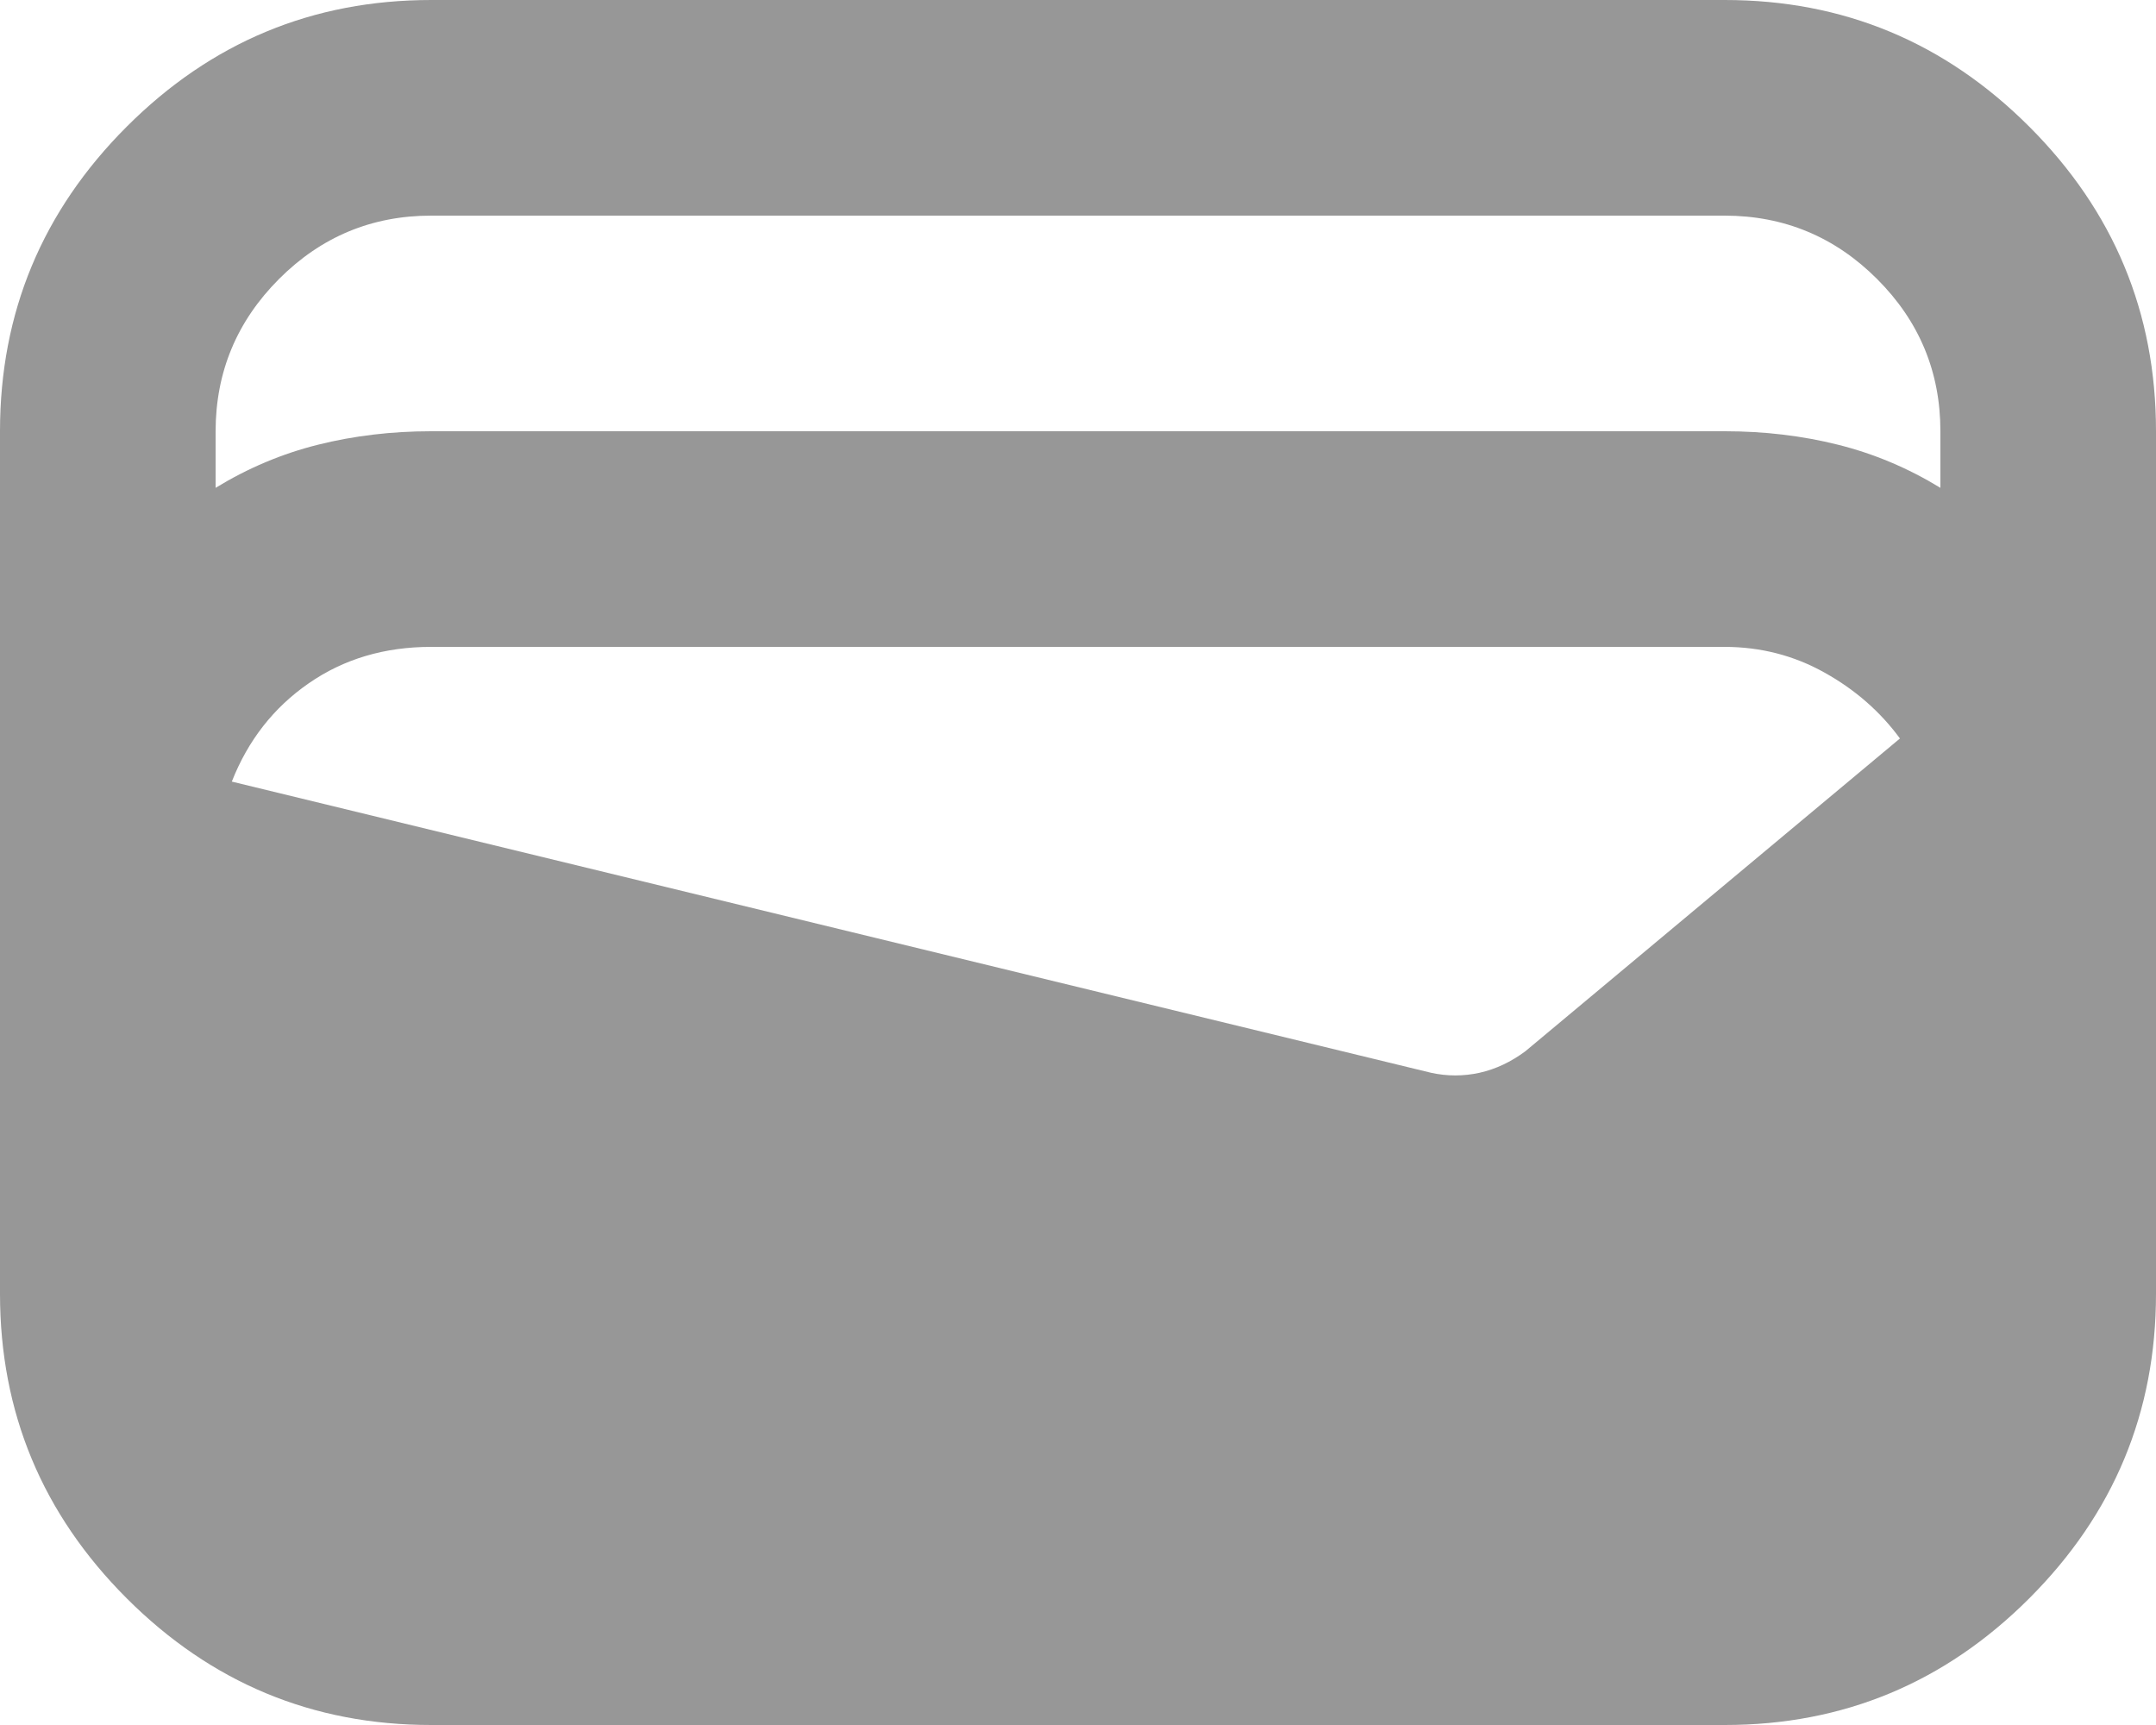 <svg width="25" height="20" viewBox="0 0 25 20" fill="none" xmlns="http://www.w3.org/2000/svg">
<path d="M5 20C3.625 20 2.448 19.51 1.469 18.531C0.49 17.552 0 16.375 0 15V5C0 3.625 0.49 2.448 1.469 1.469C2.448 0.49 3.625 0 5 0H20C21.375 0 22.552 0.49 23.531 1.469C24.51 2.448 25 3.625 25 5V15C25 16.375 24.51 17.552 23.531 18.531C22.552 19.51 21.375 20 20 20H5ZM5 5H20C20.458 5 20.896 5.052 21.312 5.156C21.729 5.26 22.125 5.427 22.5 5.656V5C22.5 4.312 22.255 3.724 21.766 3.235C21.277 2.746 20.688 2.501 20 2.5H5C4.312 2.5 3.724 2.745 3.235 3.235C2.746 3.725 2.501 4.313 2.5 5V5.656C2.875 5.427 3.271 5.26 3.688 5.156C4.104 5.052 4.542 5 5 5ZM2.688 9.062L16.594 12.438C16.781 12.479 16.969 12.479 17.156 12.438C17.344 12.396 17.521 12.312 17.688 12.188L22.031 8.562C21.802 8.25 21.51 7.995 21.156 7.798C20.802 7.6 20.417 7.501 20 7.5H5C4.458 7.5 3.985 7.641 3.579 7.923C3.173 8.204 2.876 8.584 2.688 9.062Z" fill="#979797"/>
</svg>
